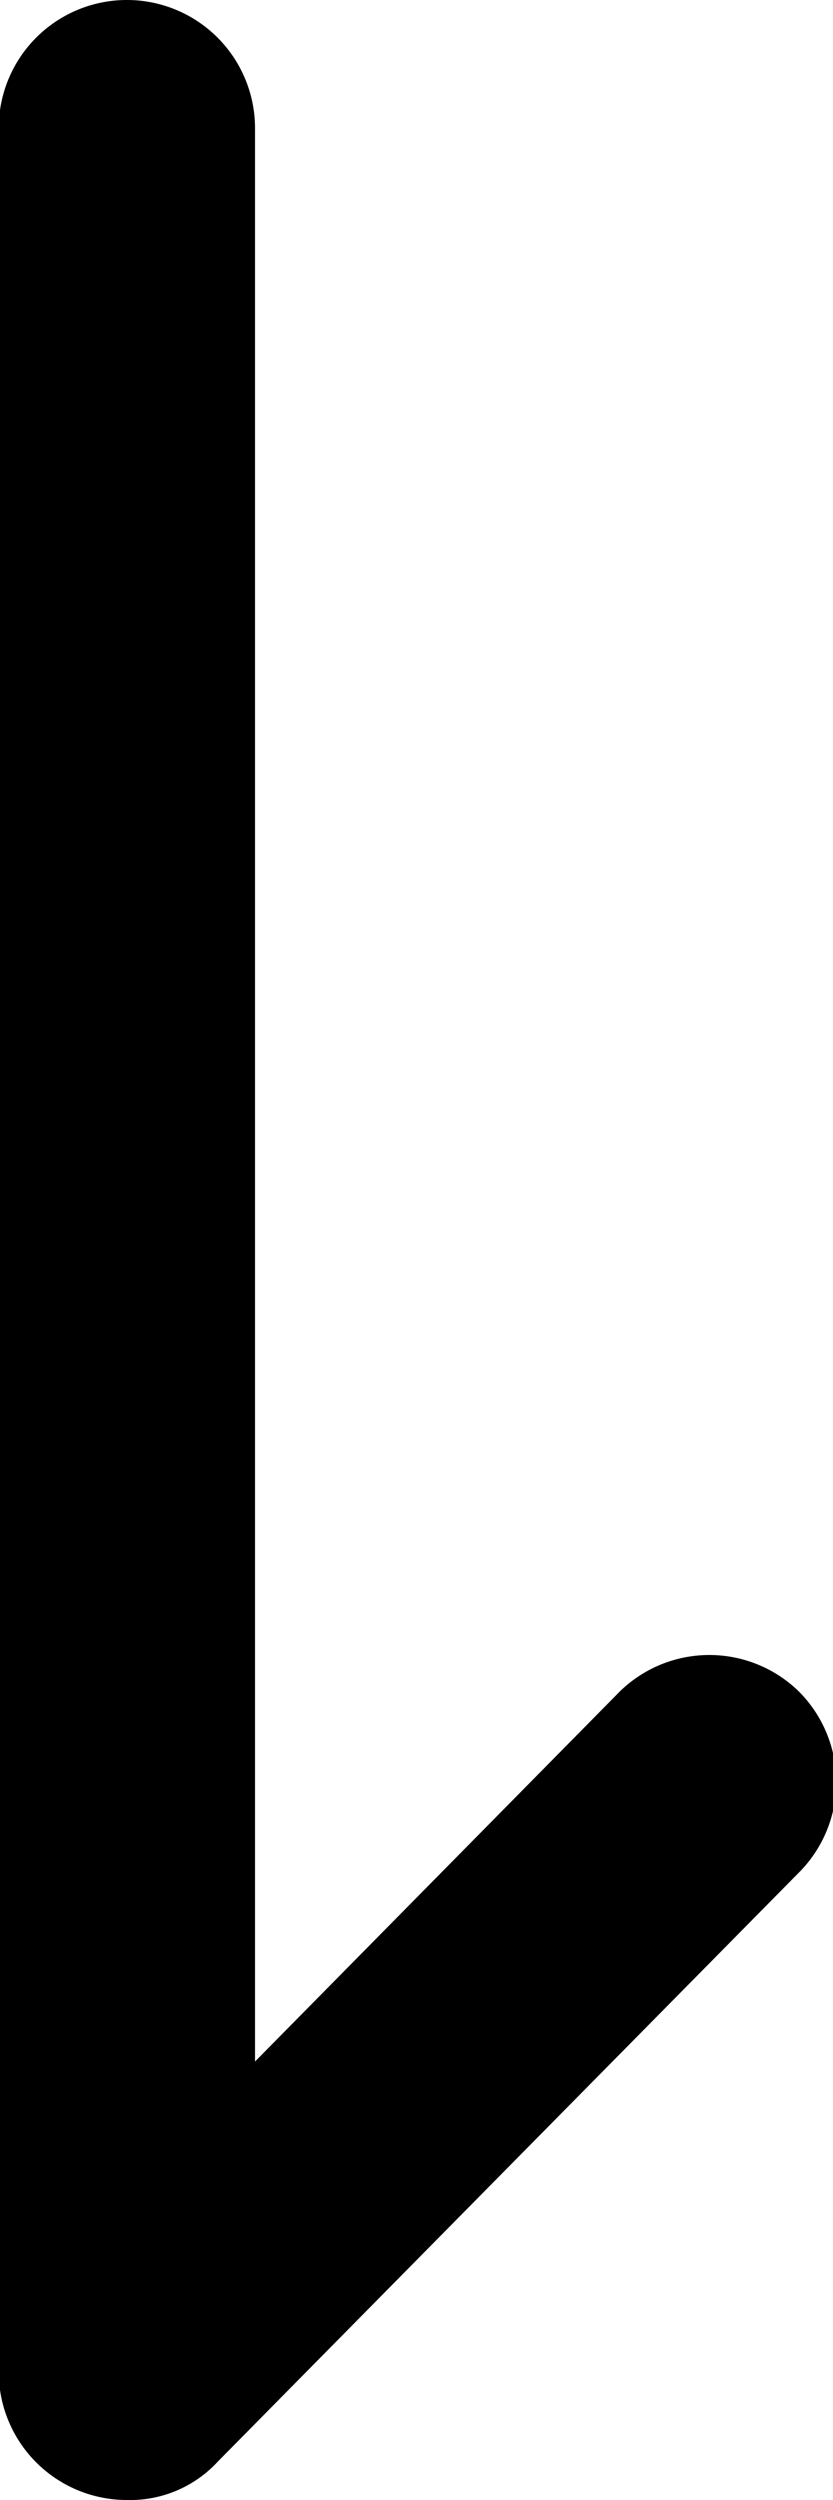 <svg id="圖層_1" data-name="圖層 1" xmlns="http://www.w3.org/2000/svg" viewBox="0 0 6.5 19.5"><title>scroll down箭頭</title><path d="M389.89,312.79a1,1,0,0,1-1-1v-17.5a1,1,0,1,1,2,0v15.08l2.85-2.89a1,1,0,0,1,1.39,0,1,1,0,0,1,0,1.42l-4.53,4.59A.93.93,0,0,1,389.89,312.79Z" transform="translate(-388.9 -293.29)"/></svg>